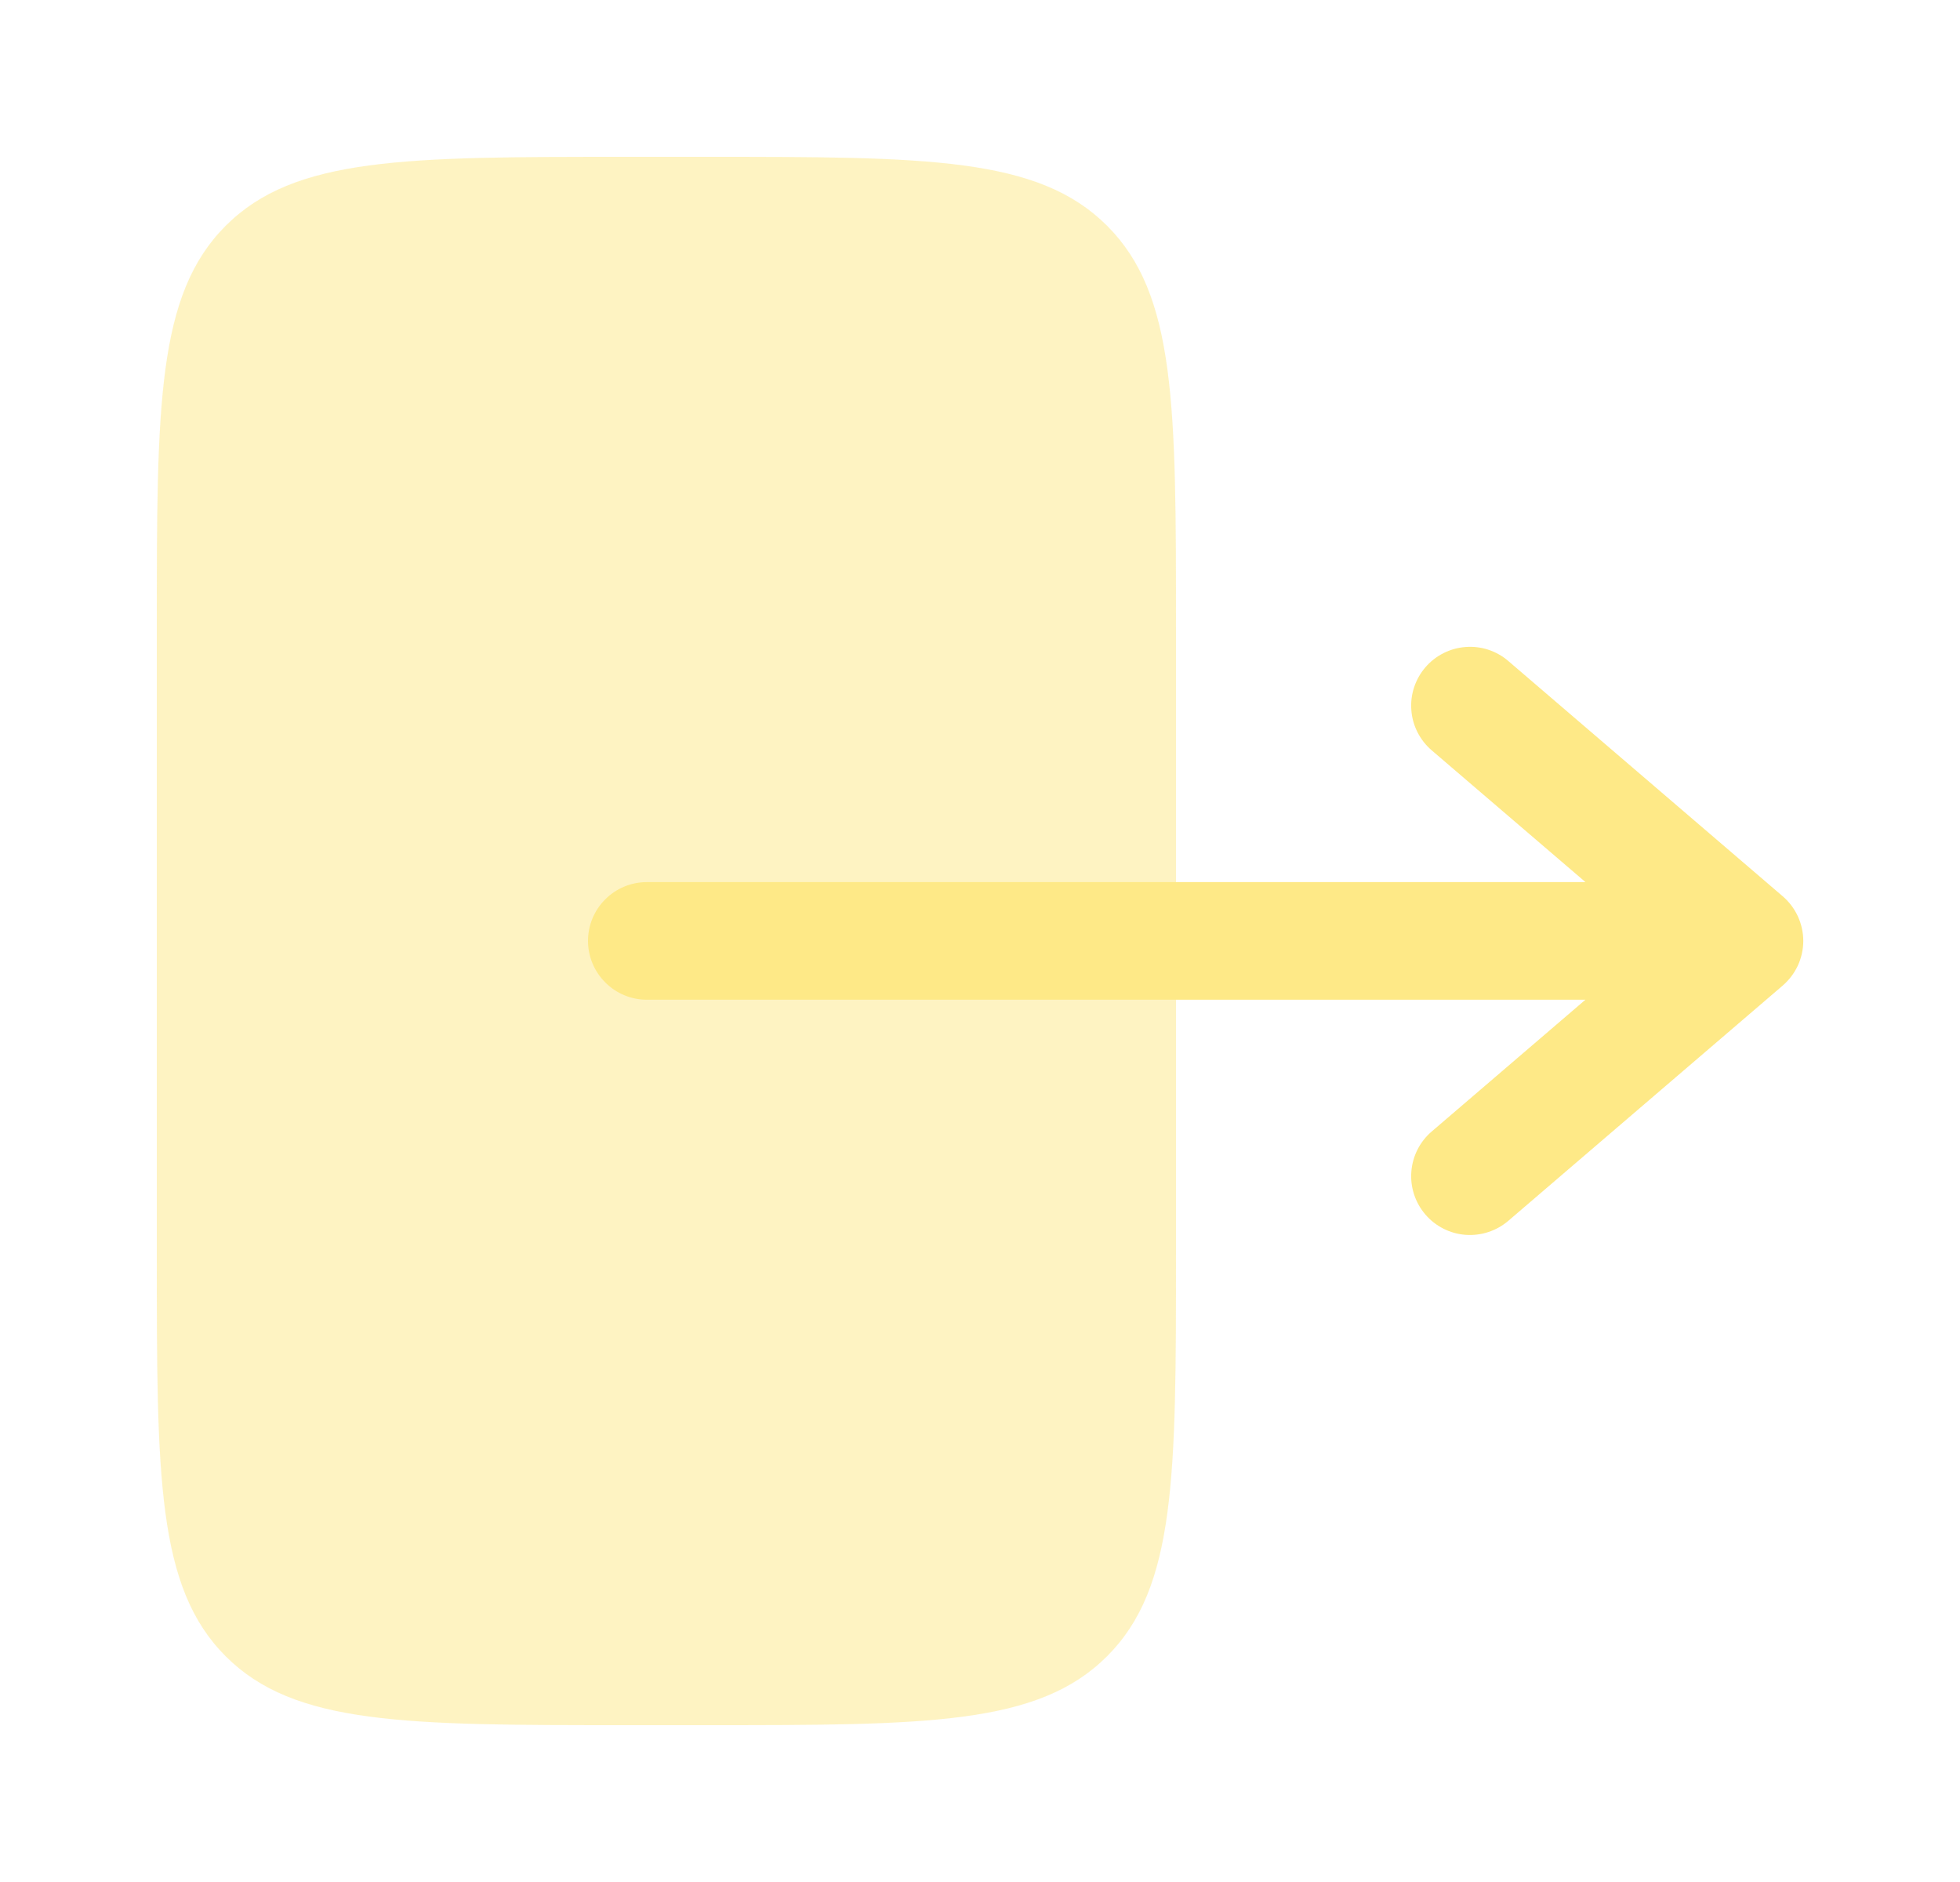 <svg width="25" height="24" viewBox="0 0 25 24" fill="none" xmlns="http://www.w3.org/2000/svg">
<path opacity="0.5" d="M9 2H8C5.171 2 3.758 2 2.879 2.879C2 3.758 2 5.172 2 8V16C2 18.829 2 20.243 2.879 21.122C3.757 22 5.171 22 7.998 22H9C11.828 22 13.242 22 14.121 21.121C15 20.243 15 18.828 15 16V8C15 5.172 15 3.757 14.121 2.879C13.242 2.001 11.828 2 9 2Z" fill="#FEE987"/>
<path fill-rule="evenodd" clip-rule="evenodd" d="M7.5 11.999C7.5 11.8 7.579 11.609 7.72 11.469C7.86 11.328 8.051 11.249 8.25 11.249H20.223L18.262 9.569C18.187 9.505 18.126 9.427 18.081 9.339C18.036 9.251 18.009 9.155 18.002 9.057C17.986 8.858 18.051 8.662 18.18 8.511C18.309 8.36 18.494 8.266 18.692 8.251C18.89 8.235 19.087 8.299 19.238 8.429L22.738 11.429C22.82 11.499 22.886 11.587 22.932 11.685C22.977 11.784 23.001 11.891 23.001 11.999C23.001 12.107 22.977 12.214 22.932 12.313C22.886 12.411 22.82 12.498 22.738 12.569L19.238 15.569C19.087 15.698 18.89 15.762 18.692 15.747C18.494 15.732 18.309 15.638 18.18 15.487C18.051 15.336 17.986 15.139 18.002 14.941C18.017 14.742 18.111 14.558 18.262 14.429L20.222 12.749H8.251C8.052 12.749 7.861 12.67 7.721 12.529C7.58 12.389 7.5 12.198 7.5 11.999Z" fill="#FEE987"/>
</svg>
